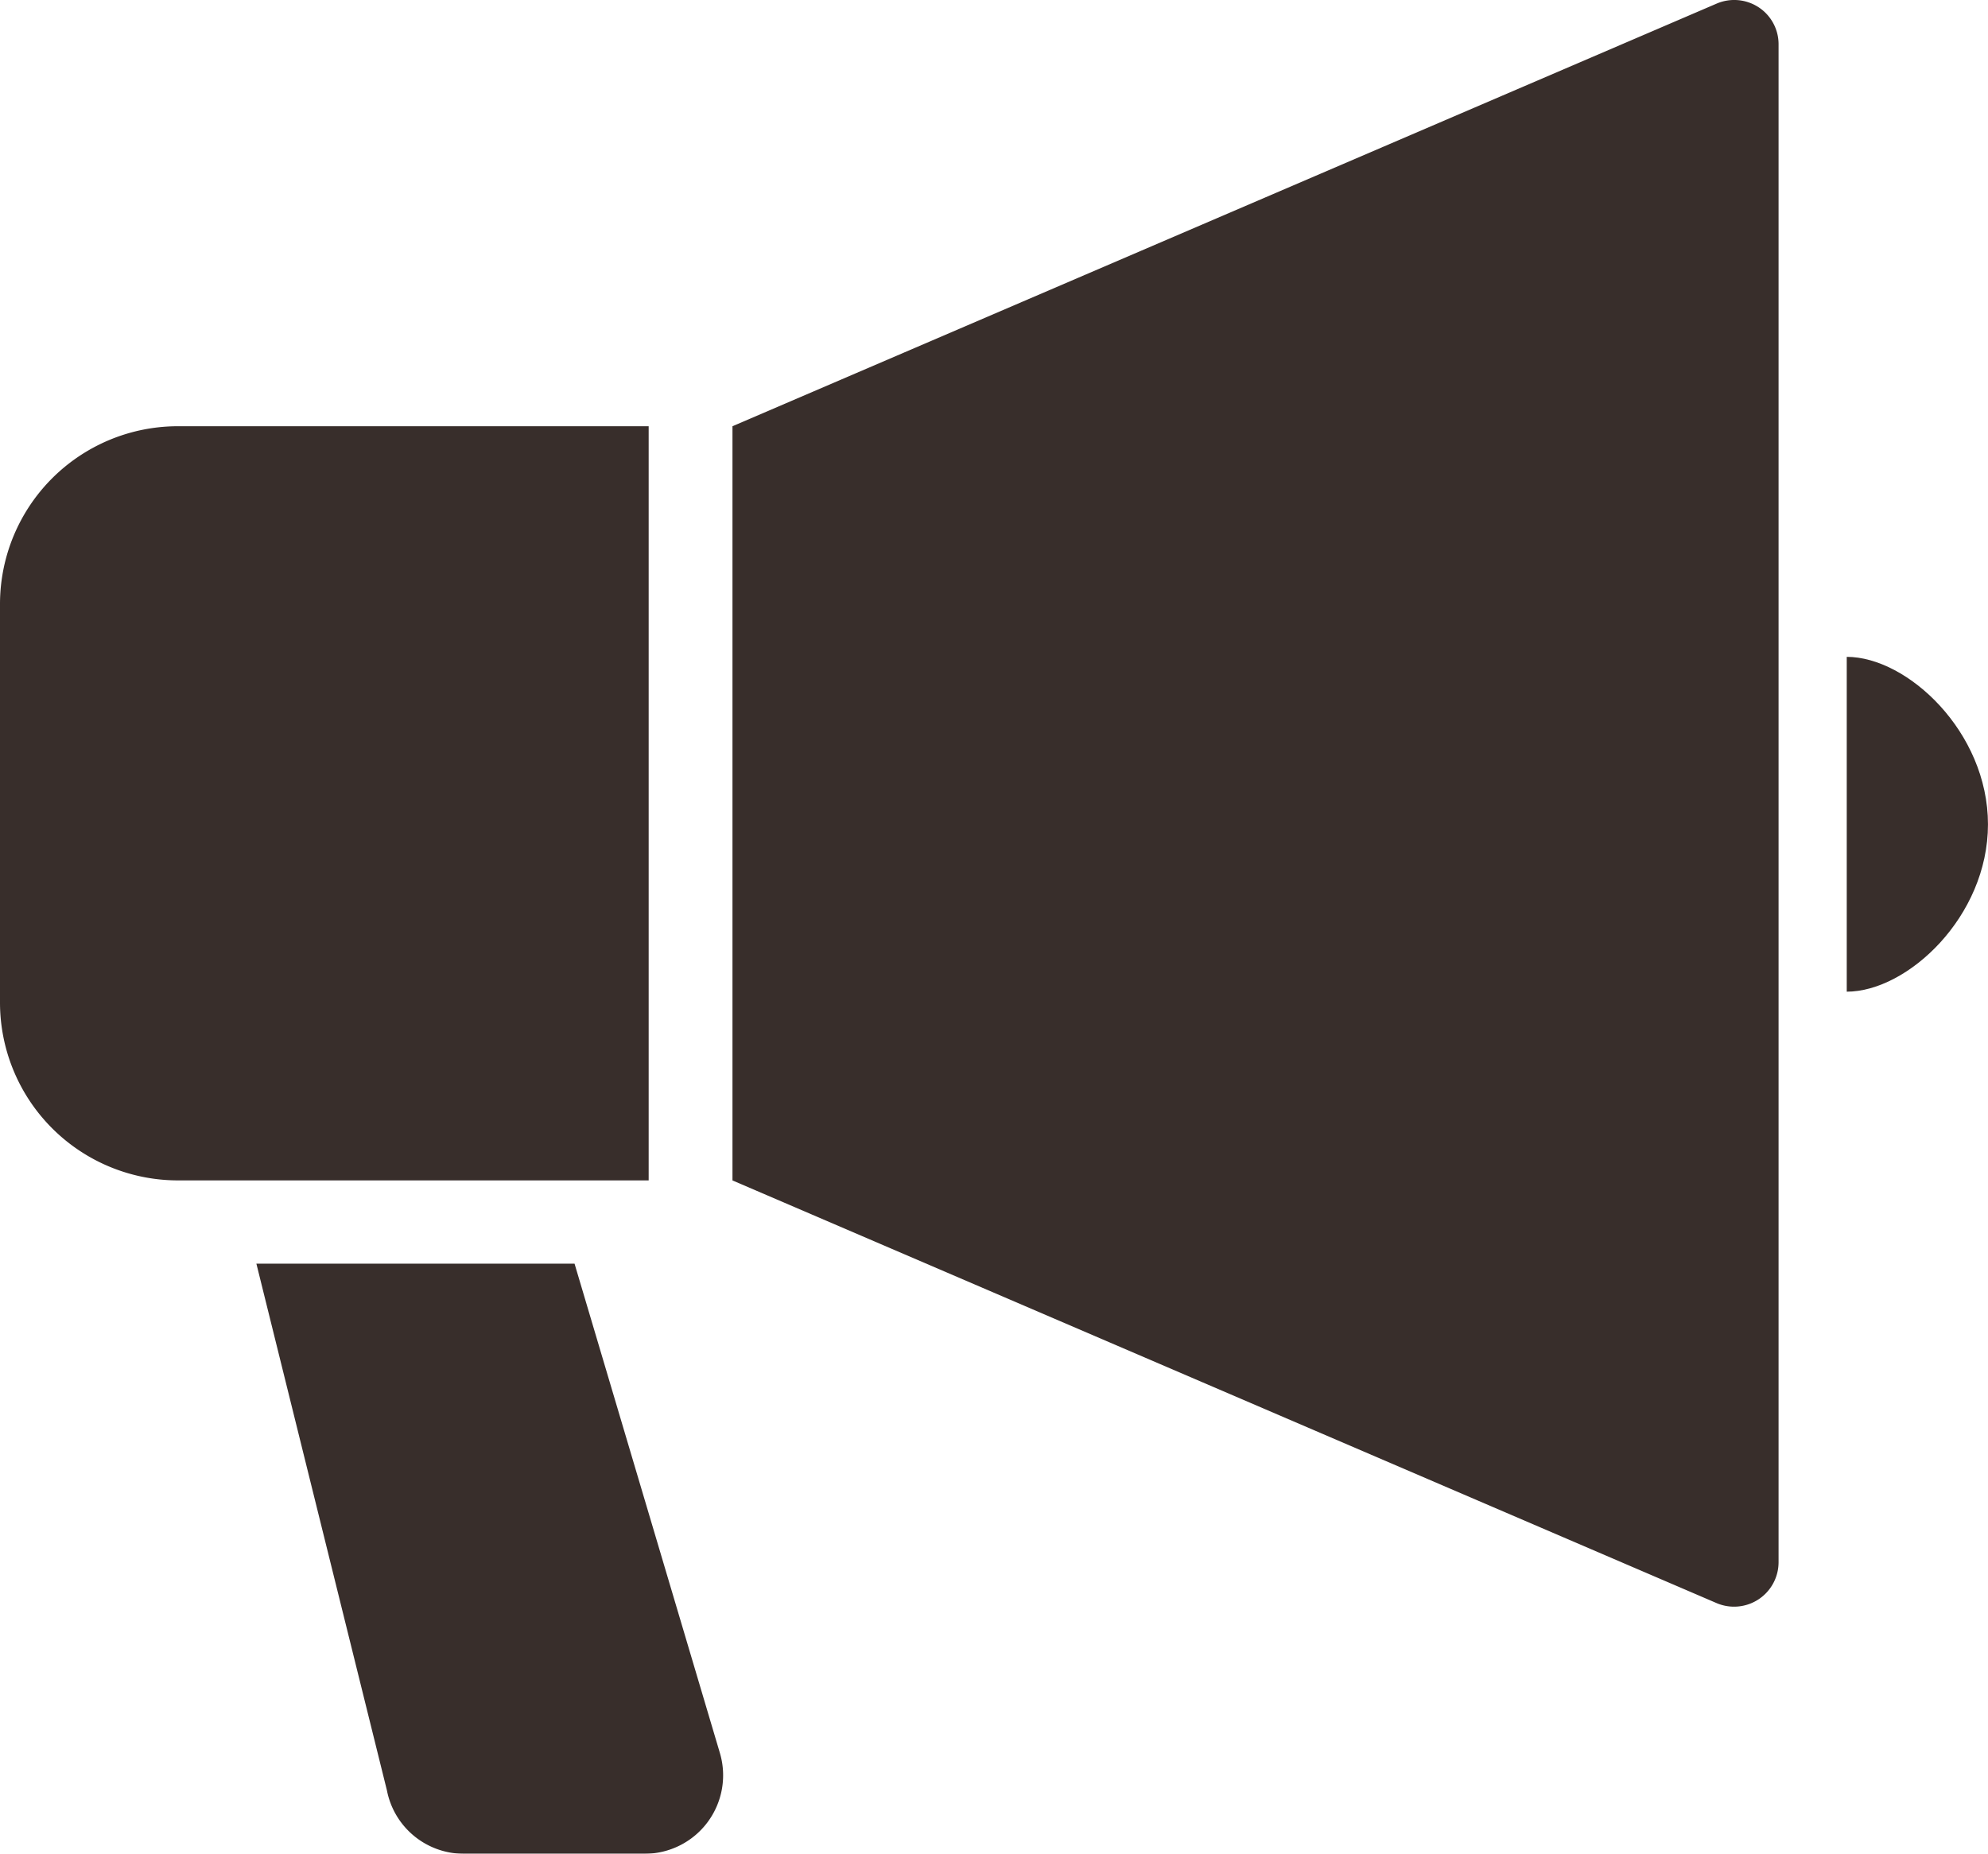 <svg xmlns="http://www.w3.org/2000/svg" width="64.234" height="59.91" viewBox="0 0 64.234 59.91">
  <g id="グループ_1630" data-name="グループ 1630" opacity="0.9">
    <path id="パス_867" data-name="パス 867" d="M221.785,17.468a1.44,1.44,0,0,0-1.357-.12l-31.8,13.659,0,24.374,31.8,13.661a1.438,1.438,0,0,0,2-1.321V18.669A1.427,1.427,0,0,0,221.785,17.468Z" transform="translate(-164.961 -17.232)" fill="#221714"/>
    <path id="パス_868" data-name="パス 868" d="M20.959,127.034H5.751A5.749,5.749,0,0,0,0,132.783l0,12.873a5.751,5.751,0,0,0,5.751,5.751H20.959Z" transform="translate(0 -113.259)" fill="#221714"/>
    <path id="パス_869" data-name="パス 869" d="M475.625,186.44v10.821c1.96,0,4.563-2.423,4.563-5.408S477.585,186.44,475.625,186.44Z" transform="translate(-415.955 -165.212)" fill="#221714"/>
    <path id="パス_870" data-name="パス 870" d="M76.311,342.753H66.031l4.218,17.023a2.53,2.53,0,0,0,2.486,2.048h5.844a2.536,2.536,0,0,0,2.429-3.254Z" transform="translate(-57.747 -301.914)" fill="#221714"/>
  </g>
</svg>
